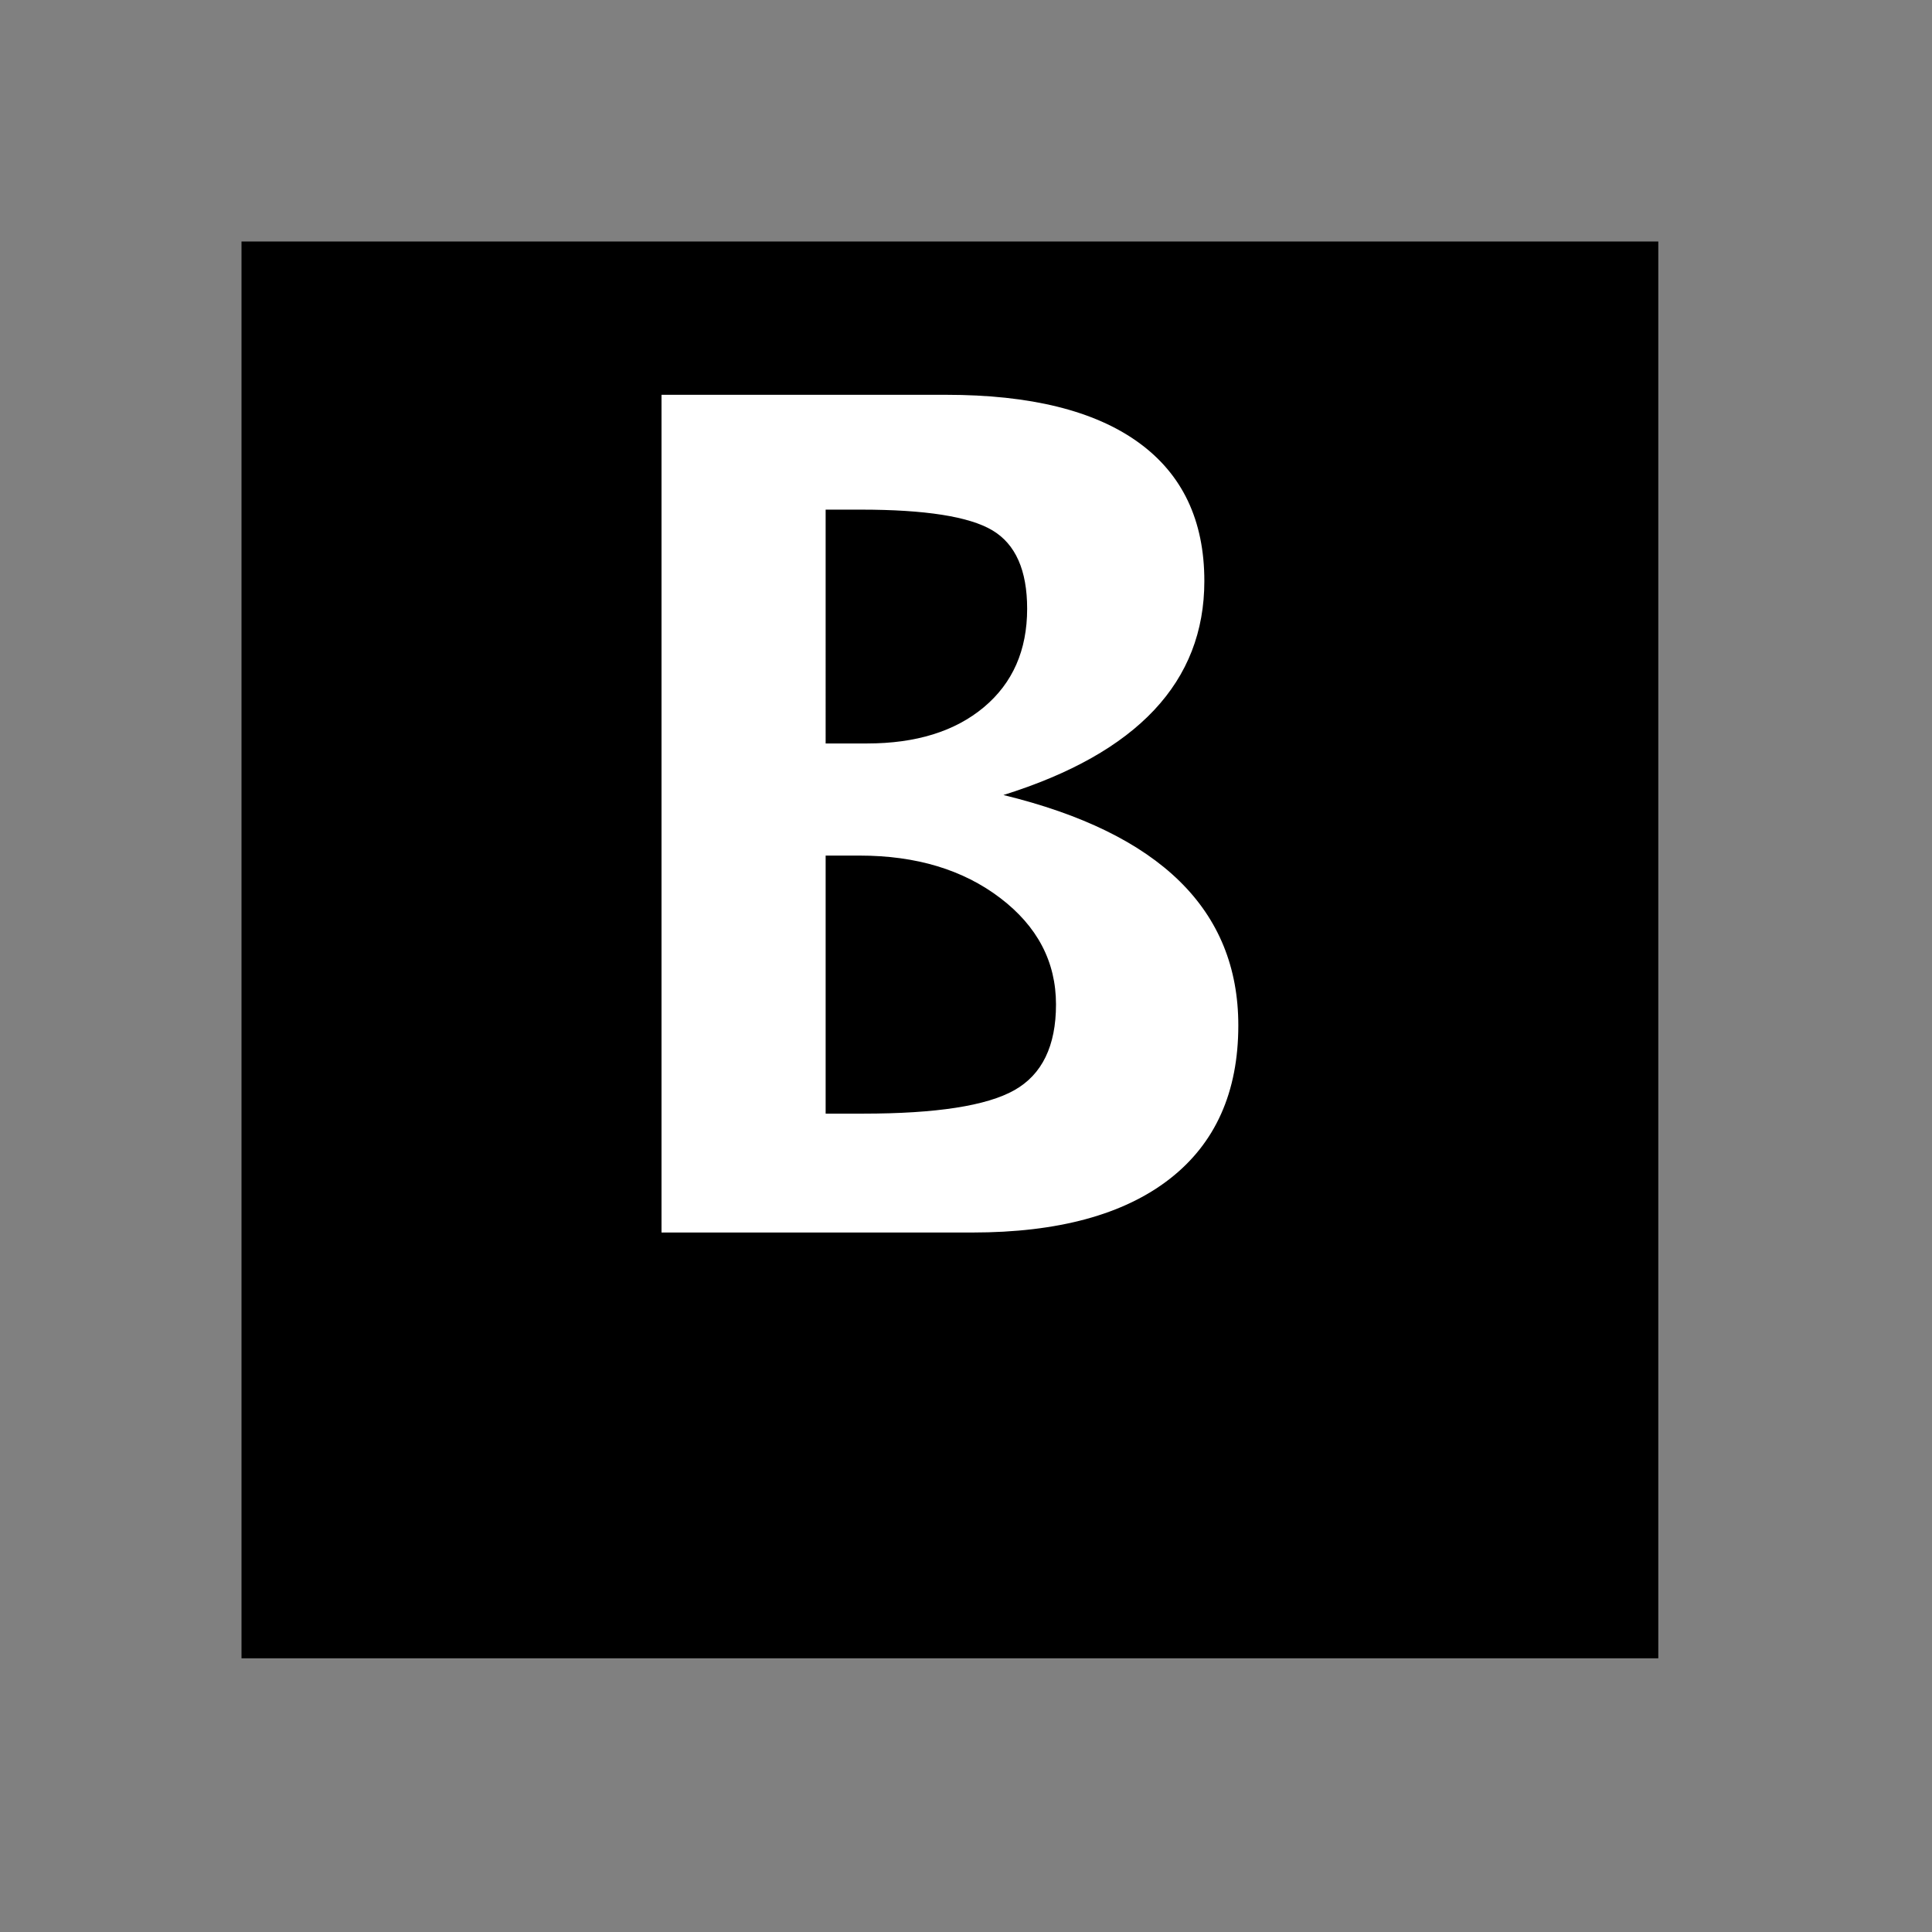 <?xml version="1.0" encoding="UTF-8" standalone="no"?>
<svg
   xmlns:svg="http://www.w3.org/2000/svg"
   xmlns="http://www.w3.org/2000/svg"
   version="1.0" width="60" height="60" viewBox="0 0 60 60"
   id="custom_svg"
   xml:space="preserve">

	<rect x="0" y="0" width="60" height="60" fill="#808080" stroke="none"/>

	<rect id="square" x="7.5" y="7.5" width="44" height="44" style="fill:#000000" />
	<path id="greek_capital_beta" d="M20.544,38.275V12.261h8.842c2.612,0,4.603,0.492,5.967,1.477c1.365,0.985,2.049,2.42,2.049,4.307
	c0,3.129-2.08,5.344-6.24,6.645c4.863,1.184,7.295,3.568,7.295,7.154c0,2.074-0.712,3.665-2.136,4.772
	c-1.424,1.106-3.466,1.661-6.126,1.661h-9.65V38.275z M25.641,23.089h1.283c1.522,0,2.732-0.375,3.63-1.125
	c0.896-0.75,1.345-1.77,1.345-3.059c0-1.195-0.36-2.007-1.081-2.436c-0.721-0.428-2.083-0.642-4.087-0.642h-1.09V23.089z
	 M25.641,34.585h1.16c2.272,0,3.841-0.243,4.702-0.729c0.86-0.485,1.292-1.373,1.292-2.662c0-1.324-0.577-2.426-1.731-3.305
	c-1.154-0.879-2.61-1.318-4.368-1.318h-1.055V34.585z" style="fill:#FFFFFF" />
</svg>
